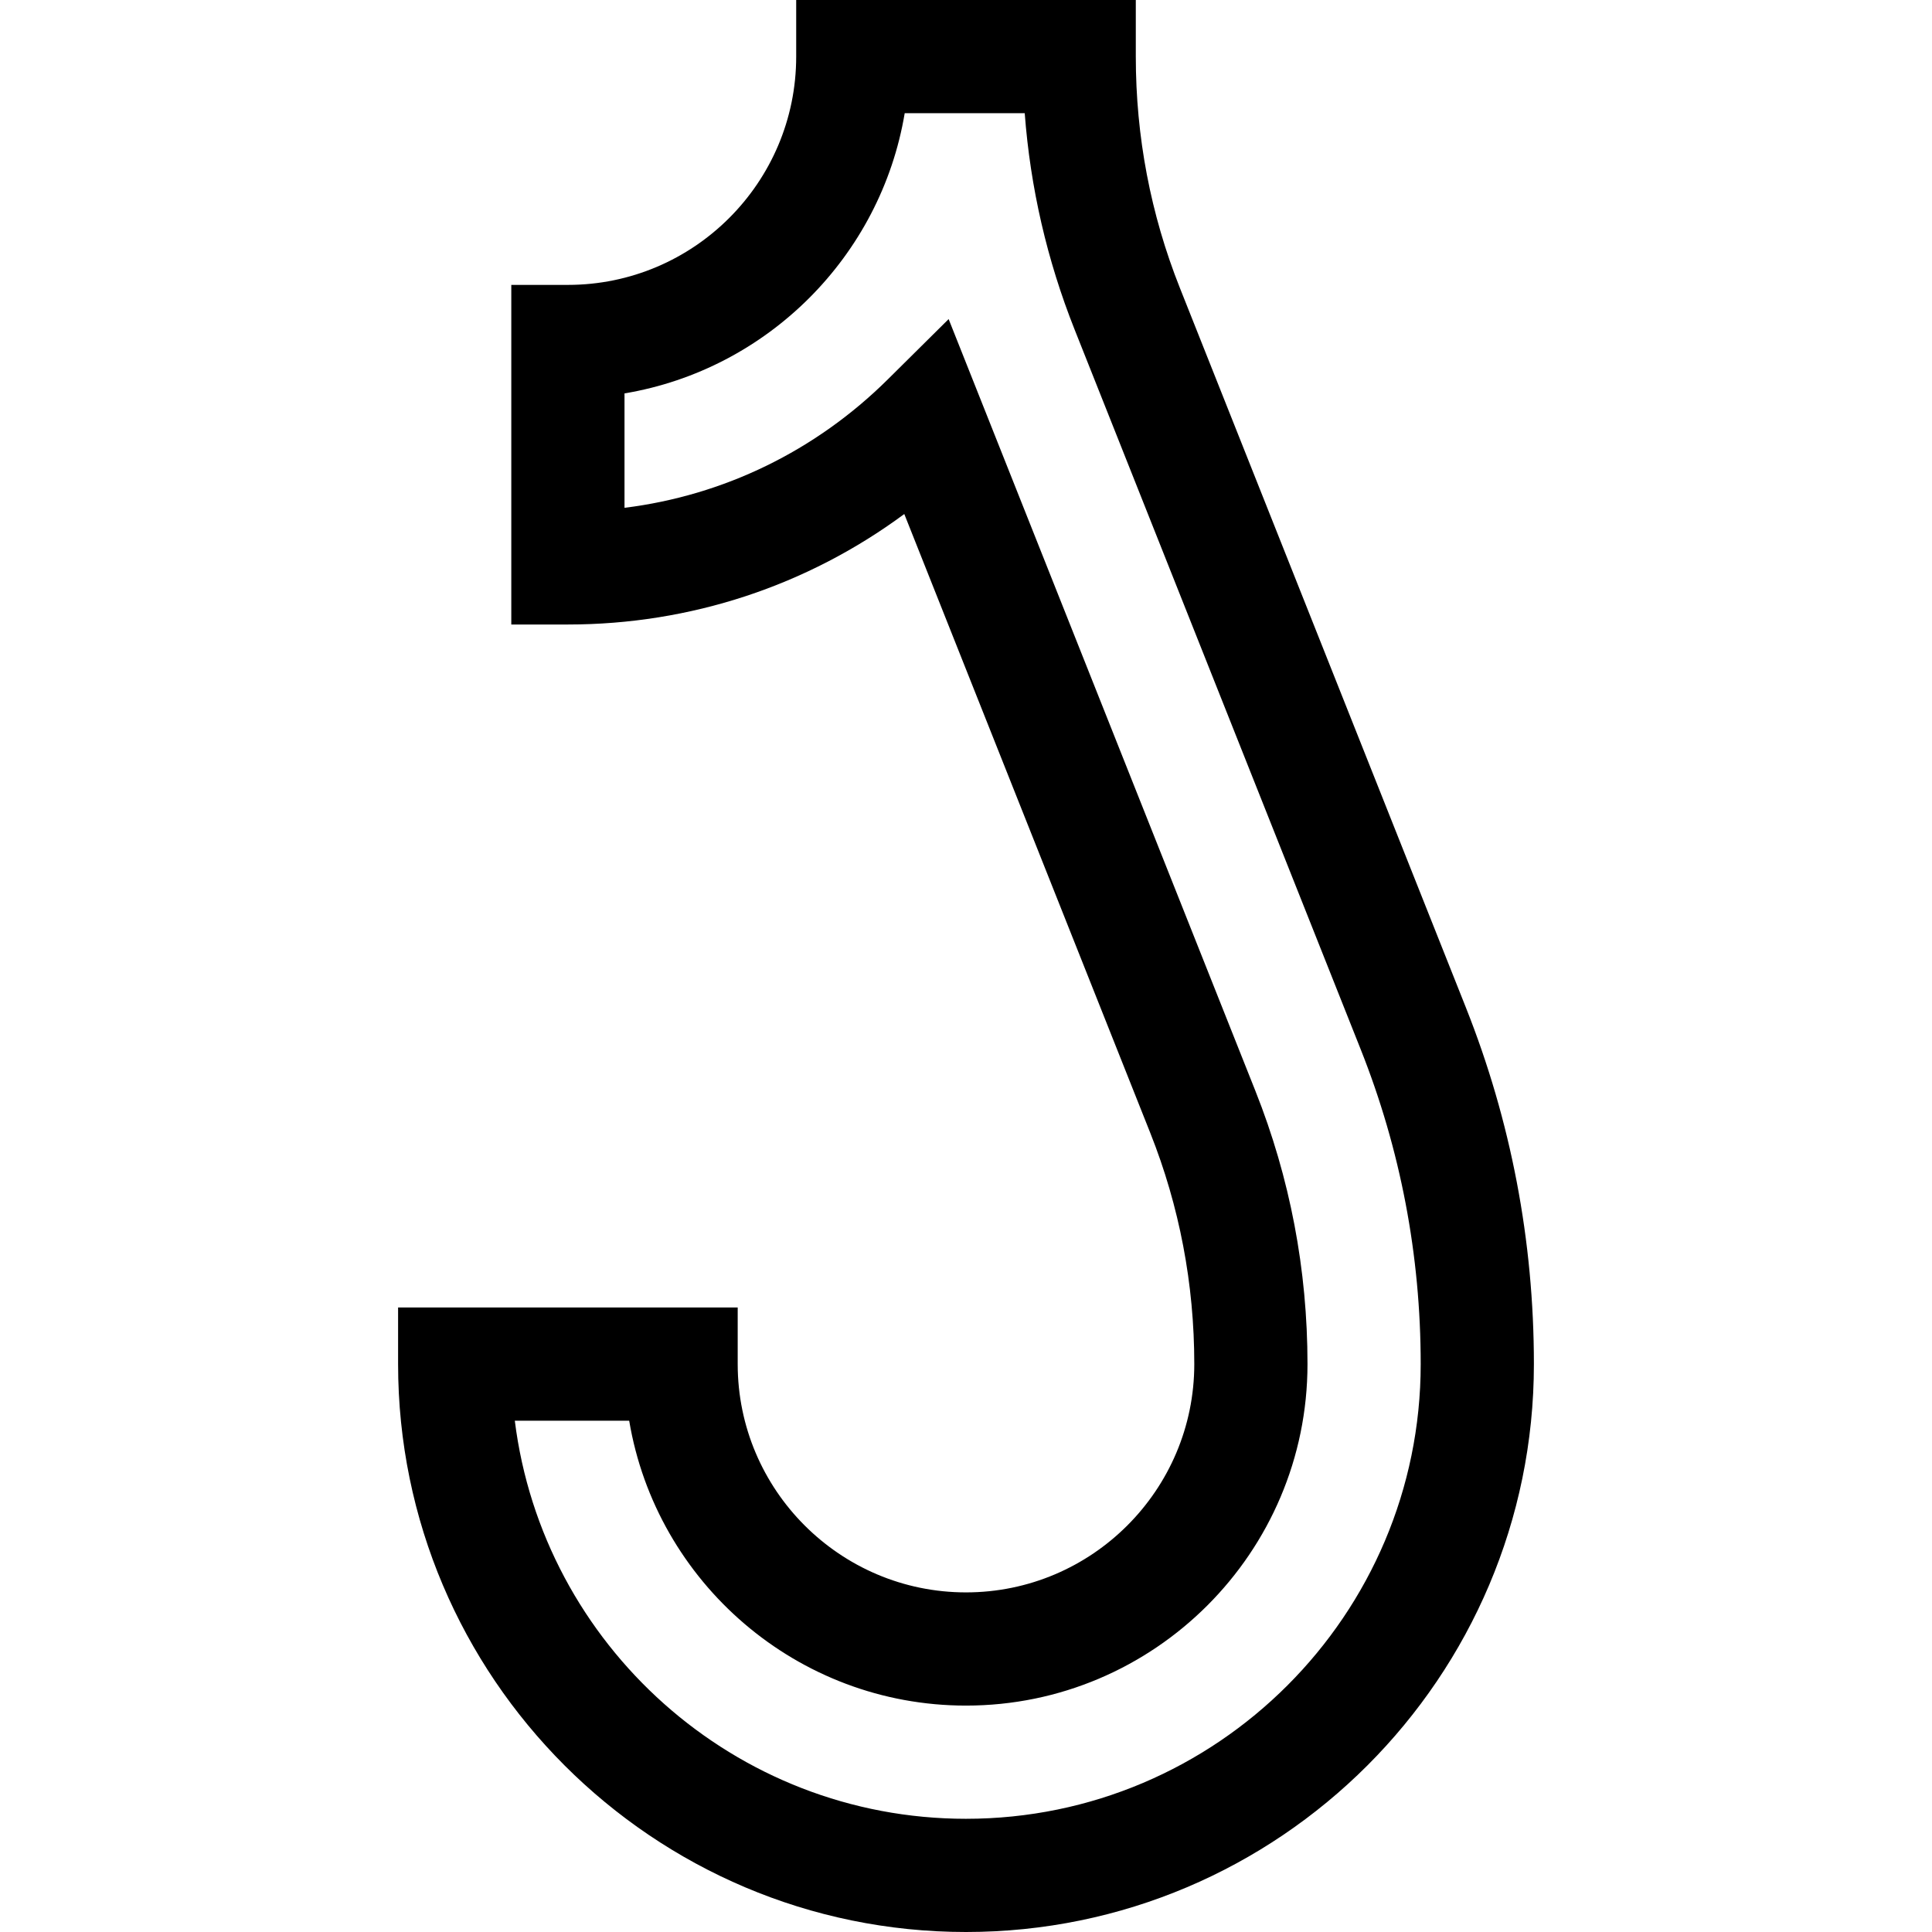 <svg id="Capa_1" enable-background="new 0 0 512 512" height="512" viewBox="0 0 512 512" width="512" xmlns="http://www.w3.org/2000/svg"><g><path d="m388.46 266.965-75.798-190.706c-7.738-19.475-11.662-40.086-11.662-61.259v-15h-90v15c0 33.359-27.14 60.5-60.5 60.5h-15v90h15c32.474 0 63.436-10.273 89.146-29.279l65.18 163.991c7.746 19.484 11.674 40.104 11.674 61.288 0 33.359-27.141 60.5-60.5 60.5-33.36 0-60.5-27.141-60.5-60.5v-15h-90v15c0 82.986 67.514 150.5 150.5 150.5s150.5-67.514 150.5-150.5c0-32.62-6.069-64.428-18.04-94.535zm-132.46 215.035c-61.367 0-112.166-46.106-119.571-105.5h30.314c7.166 42.79 44.463 75.5 89.257 75.5 49.902 0 90.5-40.598 90.5-90.5 0-24.995-4.642-49.345-13.796-72.37l-81.306-204.567-16.117 15.977c-19.143 18.977-43.507 30.776-69.781 34.036v-30.319c37.911-6.349 67.908-36.346 74.257-74.257h31.805c1.486 19.727 5.915 38.953 13.221 57.338l75.799 190.709c10.563 26.567 15.918 54.645 15.918 83.453 0 66.444-54.056 120.5-120.5 120.5z"/></g></svg>